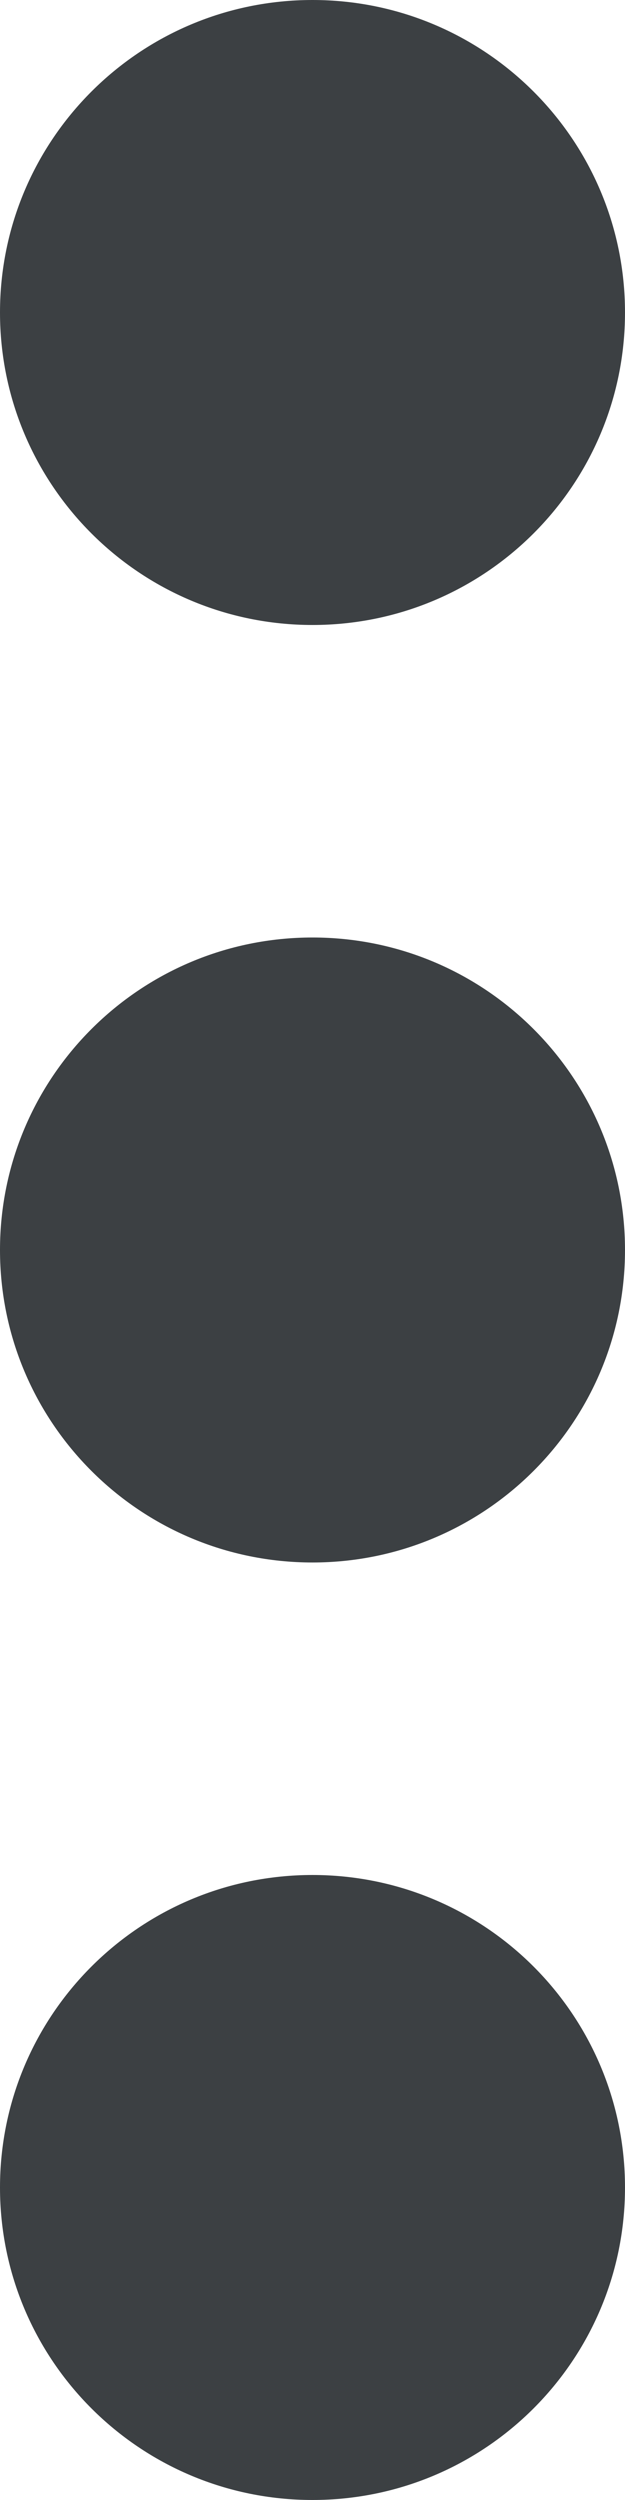 <?xml version="1.0" encoding="UTF-8" standalone="no"?>
<svg
   xmlns:dc="http://purl.org/dc/elements/1.1/"
   xmlns:cc="http://creativecommons.org/ns#"
   xmlns:rdf="http://www.w3.org/1999/02/22-rdf-syntax-ns#"
   xmlns:svg="http://www.w3.org/2000/svg"
   xmlns="http://www.w3.org/2000/svg"
   xmlns:sodipodi="http://sodipodi.sourceforge.net/DTD/sodipodi-0.dtd"
   xmlns:inkscape="http://www.inkscape.org/namespaces/inkscape"
   fill="#3c4043"
   version="1.1"
   id="Capa_1"
   x="0px"
   y="0px"
   viewBox="0 0 128.001 512"
   xml:space="preserve"
   sodipodi:docname="seting.svg"
   width="128.001"
   height="512"
   inkscape:version="1.0.2 (e86c870879, 2021-01-15, custom)"><defs
   id="defs47" /><sodipodi:namedview
   pagecolor="#ffffff"
   bordercolor="#666666"
   borderopacity="1"
   objecttolerance="10"
   gridtolerance="10"
   guidetolerance="10"
   inkscape:pageopacity="0"
   inkscape:pageshadow="2"
   inkscape:window-width="640"
   inkscape:window-height="480"
   id="namedview45"
   showgrid="false"
   fit-margin-top="0"
   fit-margin-left="0"
   fit-margin-right="0"
   fit-margin-bottom="0"
   inkscape:zoom="1.8398455"
   inkscape:cx="42.6665"
   inkscape:cy="170.6665"
   inkscape:current-layer="Capa_1" />
<g
   id="g12"
   transform="matrix(1.5,0,0,1.5,-192,0)">
	<g
   id="g10">
		<g
   id="g8">
			<path
   d="m 170.667,85.333 c 23.573,0 42.667,-19.093 42.667,-42.667 C 213.333,19.093 194.24,0 170.667,0 147.094,0 128,19.093 128,42.667 c 0,23.573 19.093,42.666 42.667,42.666 z"
   id="path2" />
			<path
   d="M 170.667,128 C 147.093,128 128,147.093 128,170.667 c 0,23.574 19.093,42.667 42.667,42.667 23.574,0 42.667,-19.093 42.667,-42.667 C 213.334,147.093 194.24,128 170.667,128 Z"
   id="path4" />
			<path
   d="M 170.667,256 C 147.093,256 128,275.093 128,298.667 c 0,23.573 19.093,42.667 42.667,42.667 23.574,0 42.667,-19.093 42.667,-42.667 C 213.333,275.093 194.24,256 170.667,256 Z"
   id="path6" />
		</g>
	</g>
</g>
<g
   id="g14"
   transform="translate(-128)">
</g>
<g
   id="g16"
   transform="translate(-128)">
</g>
<g
   id="g18"
   transform="translate(-128)">
</g>
<g
   id="g20"
   transform="translate(-128)">
</g>
<g
   id="g22"
   transform="translate(-128)">
</g>
<g
   id="g24"
   transform="translate(-128)">
</g>
<g
   id="g26"
   transform="translate(-128)">
</g>
<g
   id="g28"
   transform="translate(-128)">
</g>
<g
   id="g30"
   transform="translate(-128)">
</g>
<g
   id="g32"
   transform="translate(-128)">
</g>
<g
   id="g34"
   transform="translate(-128)">
</g>
<g
   id="g36"
   transform="translate(-128)">
</g>
<g
   id="g38"
   transform="translate(-128)">
</g>
<g
   id="g40"
   transform="translate(-128)">
</g>
<g
   id="g42"
   transform="translate(-128)">
</g>
</svg>
